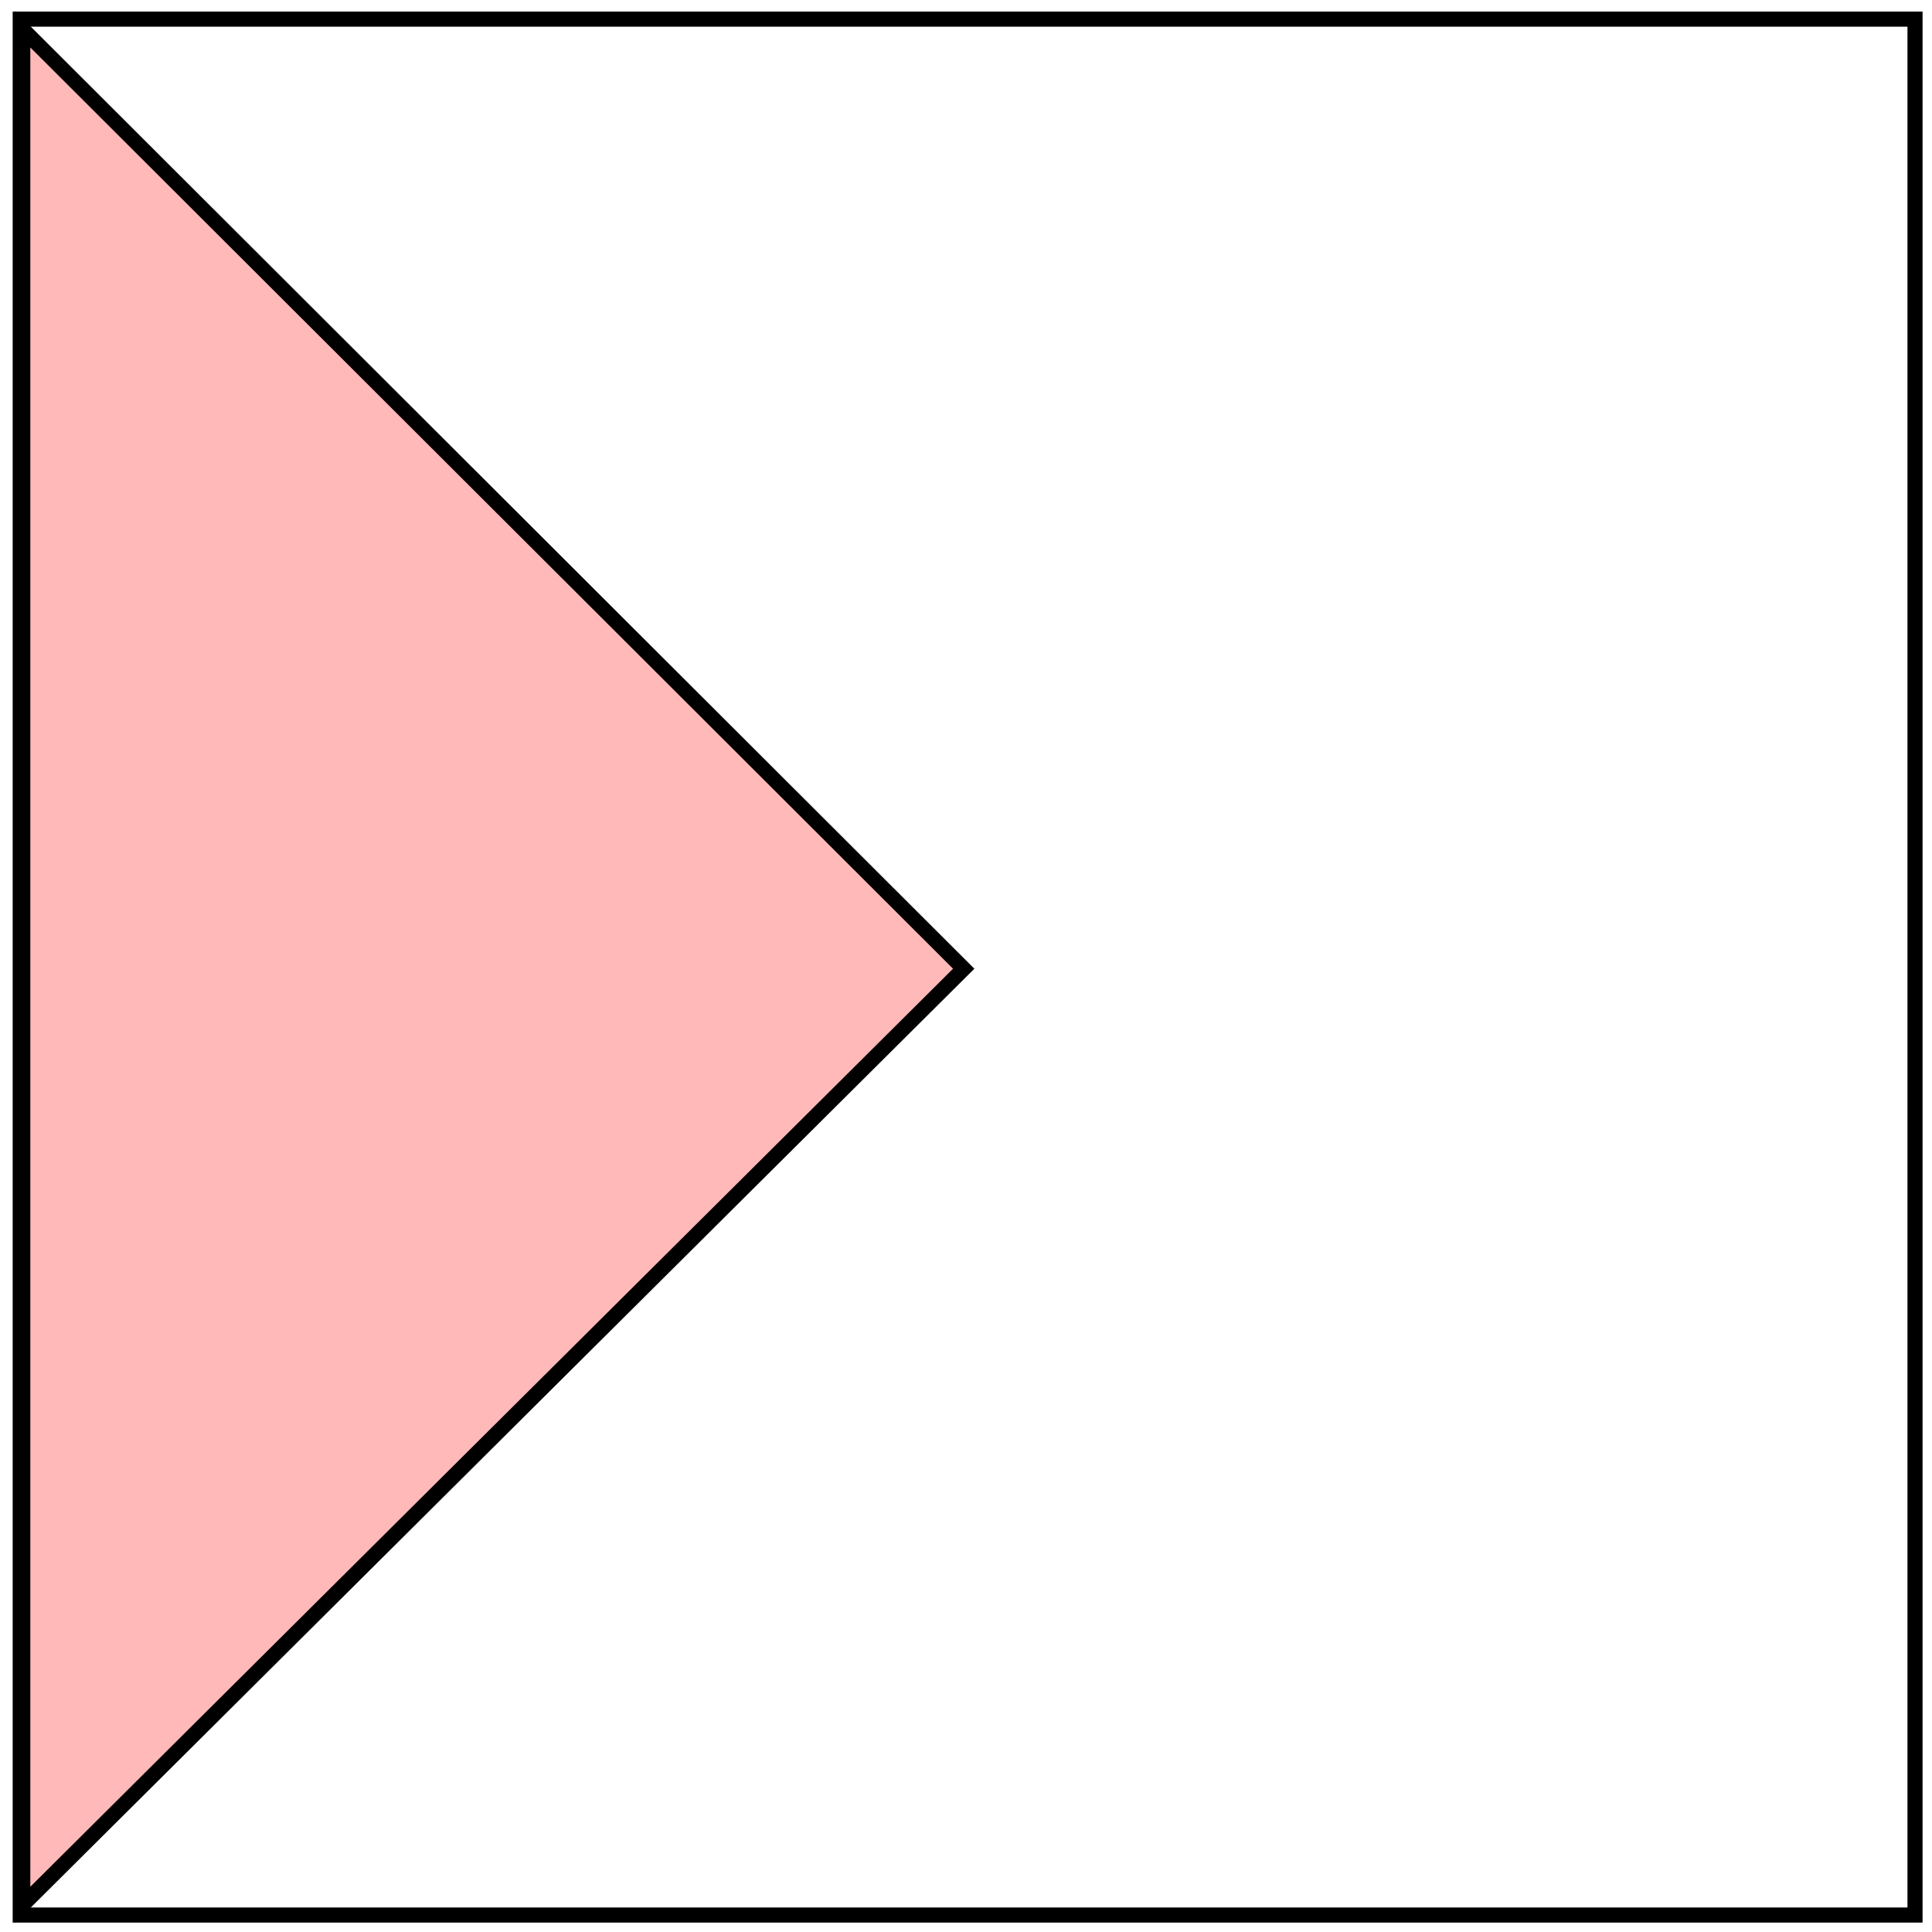 <?xml version="1.0" encoding="UTF-8" standalone="no"?>
<!-- Created with Inkscape (http://www.inkscape.org/) -->

<svg
   xmlns:dc="http://purl.org/dc/elements/1.1/"
   xmlns:cc="http://creativecommons.org/ns#"
   xmlns:rdf="http://www.w3.org/1999/02/22-rdf-syntax-ns#"
   xmlns:svg="http://www.w3.org/2000/svg"
   xmlns="http://www.w3.org/2000/svg"
   xmlns:sodipodi="http://sodipodi.sourceforge.net/DTD/sodipodi-0.dtd"
   xmlns:inkscape="http://www.inkscape.org/namespaces/inkscape"
   width="128"
   height="128"
   id="svg5603"
   version="1.1"
   inkscape:version="0.48.4 r9939"
   sodipodi:docname="composition-mode-dst-in.svg">
  <defs
     id="defs5605" />
  <sodipodi:namedview
     id="base"
     pagecolor="#ffffff"
     bordercolor="#666666"
     borderopacity="1.0"
     inkscape:pageopacity="0.0"
     inkscape:pageshadow="2"
     inkscape:zoom="5.6"
     inkscape:cx="64.507733"
     inkscape:cy="66.585396"
     inkscape:document-units="px"
     inkscape:current-layer="layer1"
     showgrid="false"
     inkscape:window-width="944"
     inkscape:window-height="1162"
     inkscape:window-x="960"
     inkscape:window-y="0"
     inkscape:window-maximized="0" />
  <g
     inkscape:label="Camada 1"
     inkscape:groupmode="layer"
     id="layer1"
     transform="translate(0,-924.362)">
    <rect
       style="fill:none;stroke:#000000;stroke-width:1.001;stroke-miterlimit:4;stroke-opacity:1;stroke-dasharray:none;stroke-dashoffset:0"
       id="rect3810"
       width="125.535"
       height="125.609"
       x="1.34"
       y="925.629" />
    <path
       style="fill:#ffb9b9;fill-opacity:1;stroke:#000000;stroke-width:0.997;stroke-linecap:butt;stroke-linejoin:miter;stroke-miterlimit:4;stroke-opacity:1;stroke-dasharray:none"
       d="m 1.51,926.303 0,124.261 62.338,-62.022 z"
       id="path3854-6-0"
       inkscape:connector-curvature="0"
       sodipodi:nodetypes="cccc" />
  </g>
</svg>

